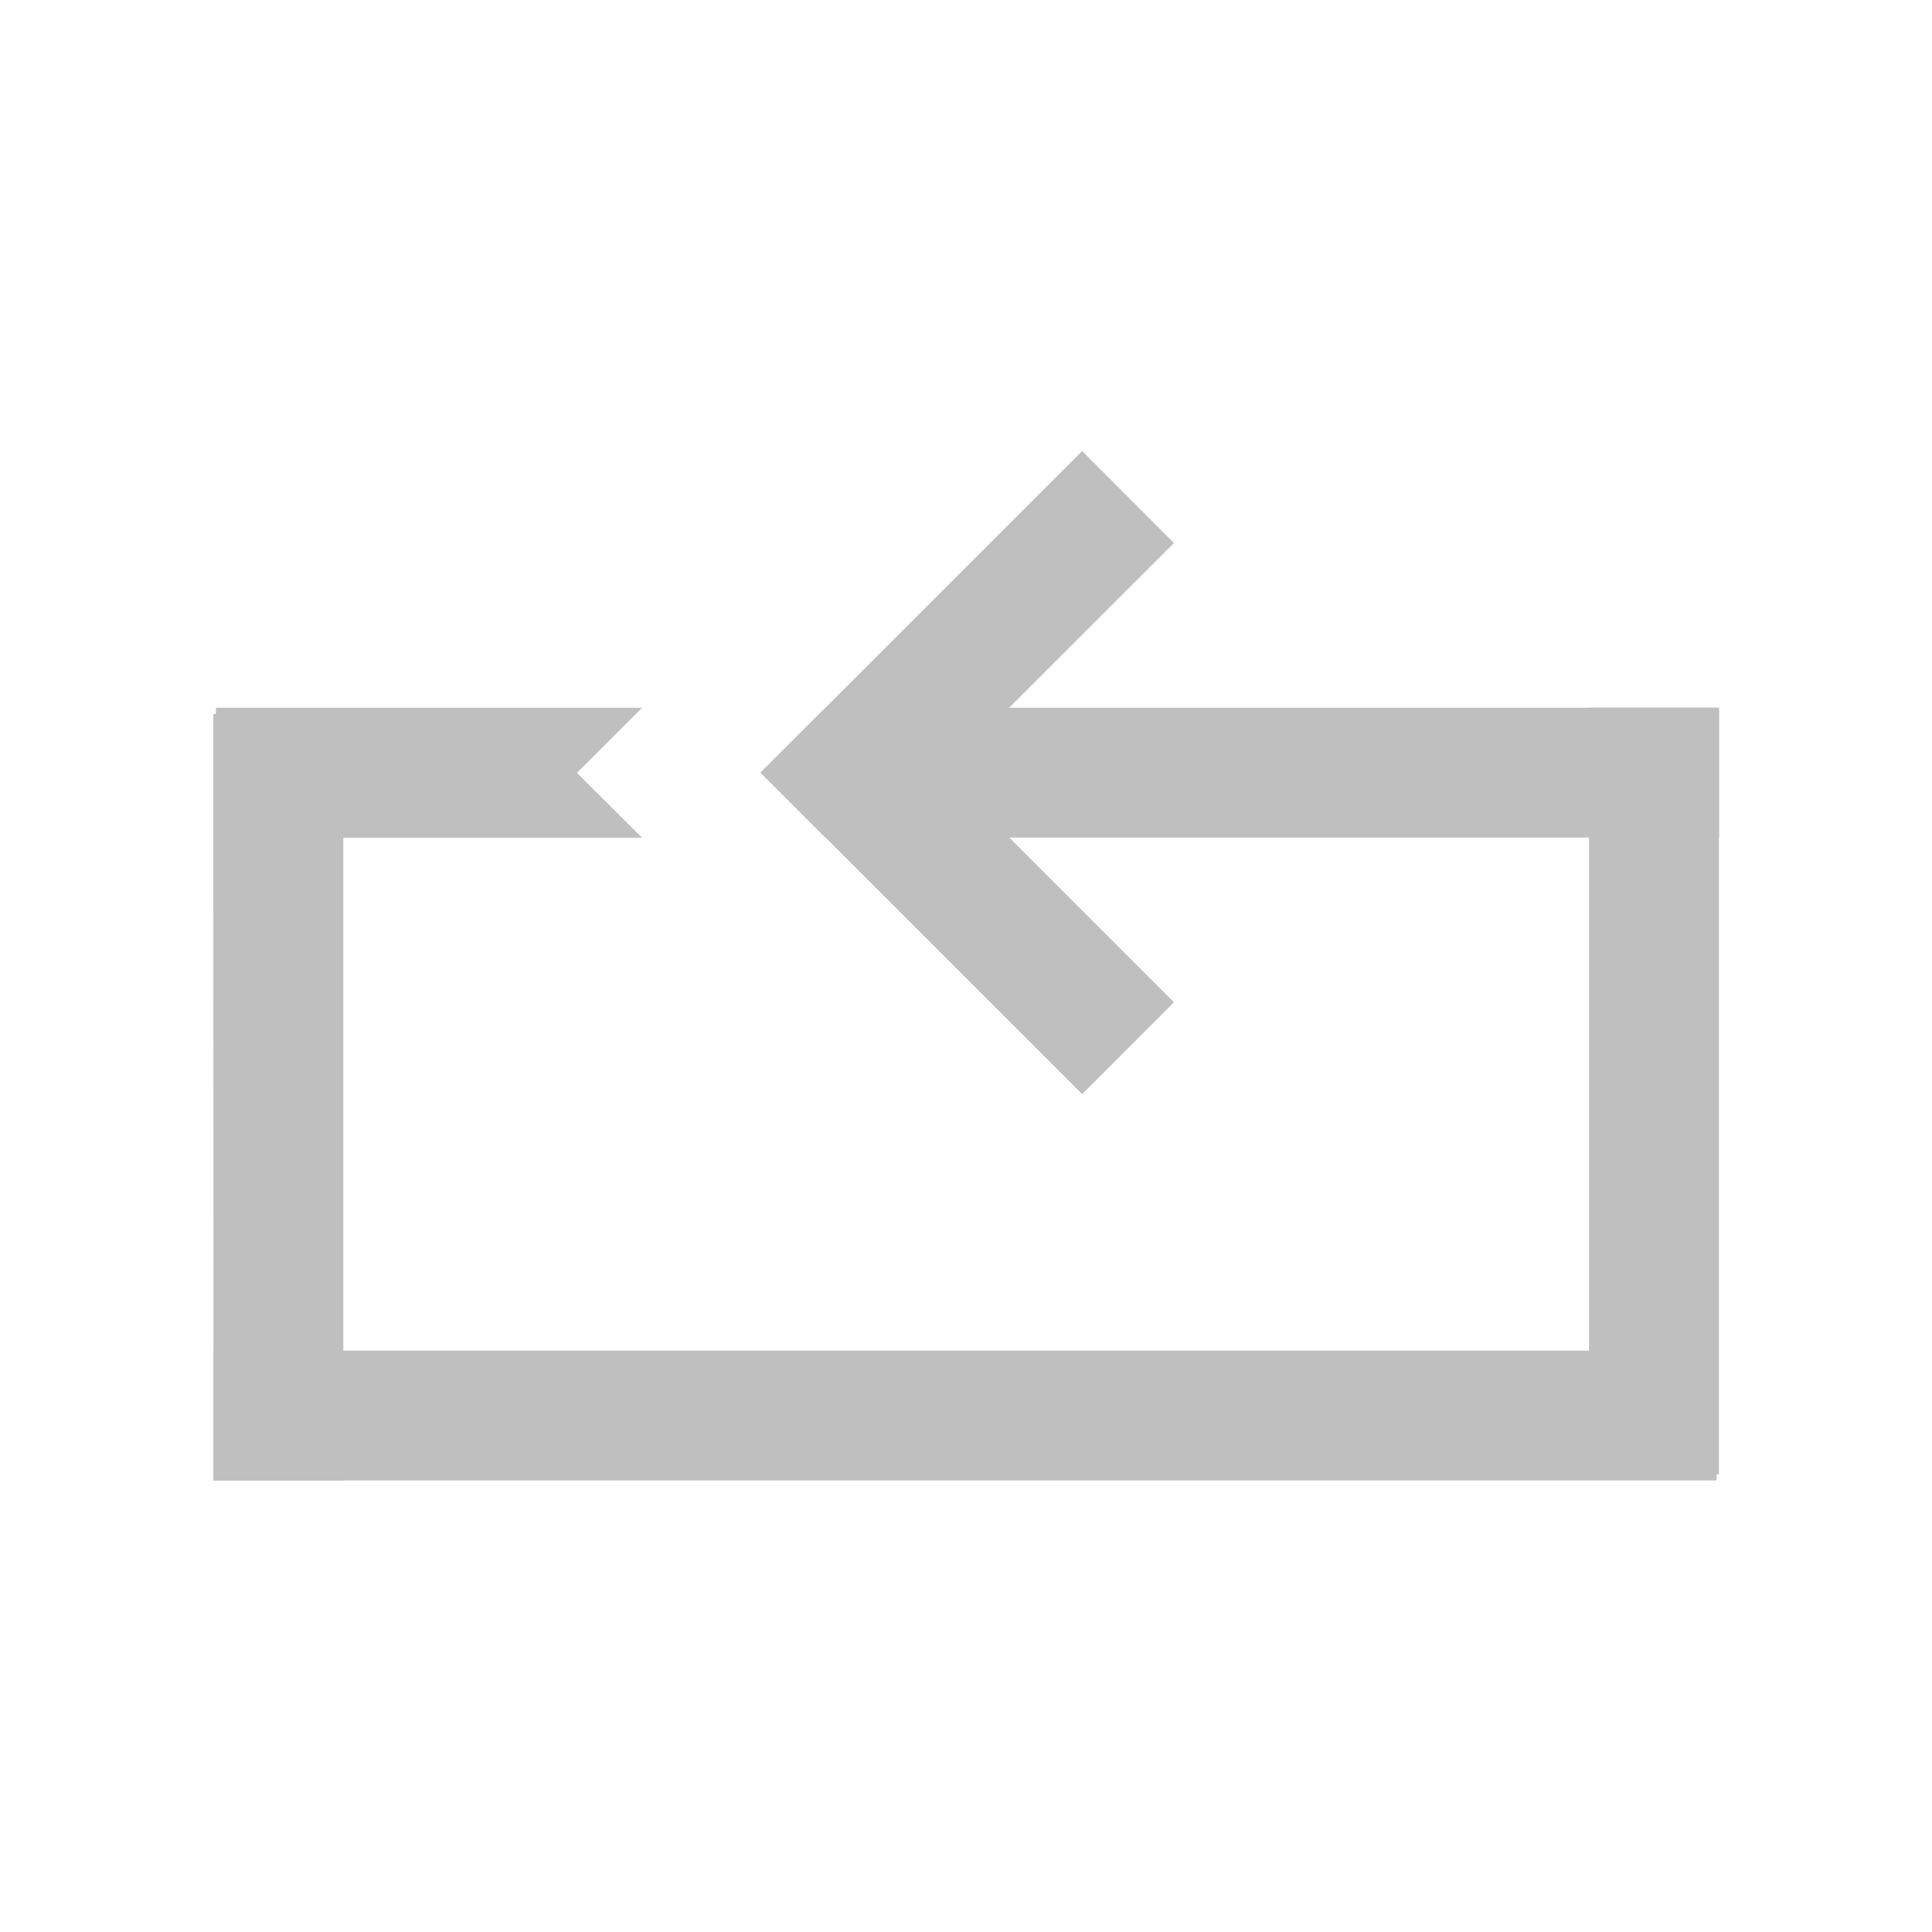 <?xml version="1.0" encoding="UTF-8" standalone="no"?>
<svg
   xmlns:dc="http://purl.org/dc/elements/1.1/"
   xmlns:cc="http://creativecommons.org/ns#"
   xmlns:rdf="http://www.w3.org/1999/02/22-rdf-syntax-ns#"
   xmlns:svg="http://www.w3.org/2000/svg"
   xmlns="http://www.w3.org/2000/svg"
   xmlns:sodipodi="http://sodipodi.sourceforge.net/DTD/sodipodi-0.dtd"
   xmlns:inkscape="http://www.inkscape.org/namespaces/inkscape"
   height="16"
   width="16"
   version="1.1"
   id="svg4"
   sodipodi:docname="media-playlist-no-repeat-symbolic-rtl.svg"
   inkscape:version="0.92.3 (2405546, 2018-03-11)">
  <defs
     id="defs8">
    <clipPath
       clipPathUnits="userSpaceOnUse"
       id="clipPath827">
      <rect
         style="opacity:1;fill:#808080;fill-opacity:1;stroke:none;stroke-width:0.2;stroke-miterlimit:4;stroke-dasharray:none;stroke-opacity:1"
         id="rect829"
         width="3.368"
         height="3.176"
         x="-6.568"
         y="31.7"
         ry="0.508" />
    </clipPath>
    <clipPath
       clipPathUnits="userSpaceOnUse"
       id="clipPath1109">
      <rect
         style="opacity:1;fill:#808080;fill-opacity:1;stroke:none;stroke-width:0.2;stroke-miterlimit:4;stroke-dasharray:none;stroke-opacity:1"
         id="rect1111"
         width="3.955"
         height="3.595"
         x="27.828"
         y="1.51"
         ry="0.336"
         transform="rotate(90)" />
    </clipPath>
  </defs>
  <sodipodi:namedview
     pagecolor="#ffffff"
     bordercolor="#666666"
     borderopacity="1"
     objecttolerance="10"
     gridtolerance="10"
     guidetolerance="10"
     inkscape:pageopacity="0"
     inkscape:pageshadow="2"
     inkscape:window-width="1920"
     inkscape:window-height="1539"
     id="namedview6"
     showgrid="false"
     inkscape:zoom="64"
     inkscape:cx="0.7565781"
     inkscape:cy="8.9271223"
     inkscape:window-x="0"
     inkscape:window-y="27"
     inkscape:window-maximized="0"
     inkscape:current-layer="svg4"
     showguides="false" />
  <g
     id="g825"
     transform="matrix(-1.249,0,0,1.249,17.354,-0.931)"
     style="opacity:0.5">
    <path
       sodipodi:nodetypes="ccccccc"
       inkscape:connector-curvature="0"
       id="rect816-3-7-5-6-7-2"
       d="M 12.48,9.701 V 10.562 H 5.361 l -2.848,-10e-7 3.3e-6,-0.861 h 2.848 z"
       style="opacity:1;fill:#808080;fill-opacity:1;stroke:none;stroke-width:0.829;stroke-linecap:butt;stroke-linejoin:bevel;stroke-miterlimit:4;stroke-dasharray:none;stroke-opacity:1;paint-order:fill markers stroke" />
    <path
       inkscape:connector-curvature="0"
       id="rect816-3-7-5-3-5"
       d="M 6.719,3.736 6.11,4.346 7.633,5.868 6.11,7.391 6.719,8 8.242,6.477 8.851,5.868 8.242,5.259 Z"
       style="opacity:1;fill:#808080;fill-opacity:1;stroke:none;stroke-width:0.456;stroke-linecap:butt;stroke-linejoin:bevel;stroke-miterlimit:4;stroke-dasharray:none;stroke-opacity:1;paint-order:fill markers stroke" />
    <path
       id="rect816-3-7-5-6-7-2-9"
       d="M 2.496,5.438 V 6.299 H 5.344 8.422 L 8.852,5.869 8.42,5.438 H 5.344 Z m 7.141,0 0.432,0.432 -0.432,0.43 H 12.463 V 5.438 Z"
       style="opacity:1;fill:#808080;fill-opacity:1;stroke:none;stroke-width:0.829;stroke-linecap:butt;stroke-linejoin:bevel;stroke-miterlimit:4;stroke-dasharray:none;stroke-opacity:1;paint-order:fill markers stroke"
       inkscape:connector-curvature="0" />
    <path
       sodipodi:nodetypes="ccccccc"
       inkscape:connector-curvature="0"
       id="rect816-3-7-5-6-7-2-9-3"
       d="M 3.358,5.438 H 2.497 v 3.631 l 10e-7,1.452 0.861,-2e-6 V 9.068 Z"
       style="opacity:1;fill:#808080;fill-opacity:1;stroke:none;stroke-width:0.592;stroke-linecap:butt;stroke-linejoin:bevel;stroke-miterlimit:4;stroke-dasharray:none;stroke-opacity:1;paint-order:fill markers stroke" />
    <path
       sodipodi:nodetypes="ccccccc"
       inkscape:connector-curvature="0"
       id="rect816-3-7-5-6-7-2-9-3-6"
       d="M 12.48,5.479 H 11.618 V 9.11 l 10e-7,1.452 0.861,-2e-6 V 9.11 Z"
       style="opacity:1;fill:#808080;fill-opacity:1;stroke:none;stroke-width:0.592;stroke-linecap:butt;stroke-linejoin:bevel;stroke-miterlimit:4;stroke-dasharray:none;stroke-opacity:1;paint-order:fill markers stroke" />
  </g>
</svg>
